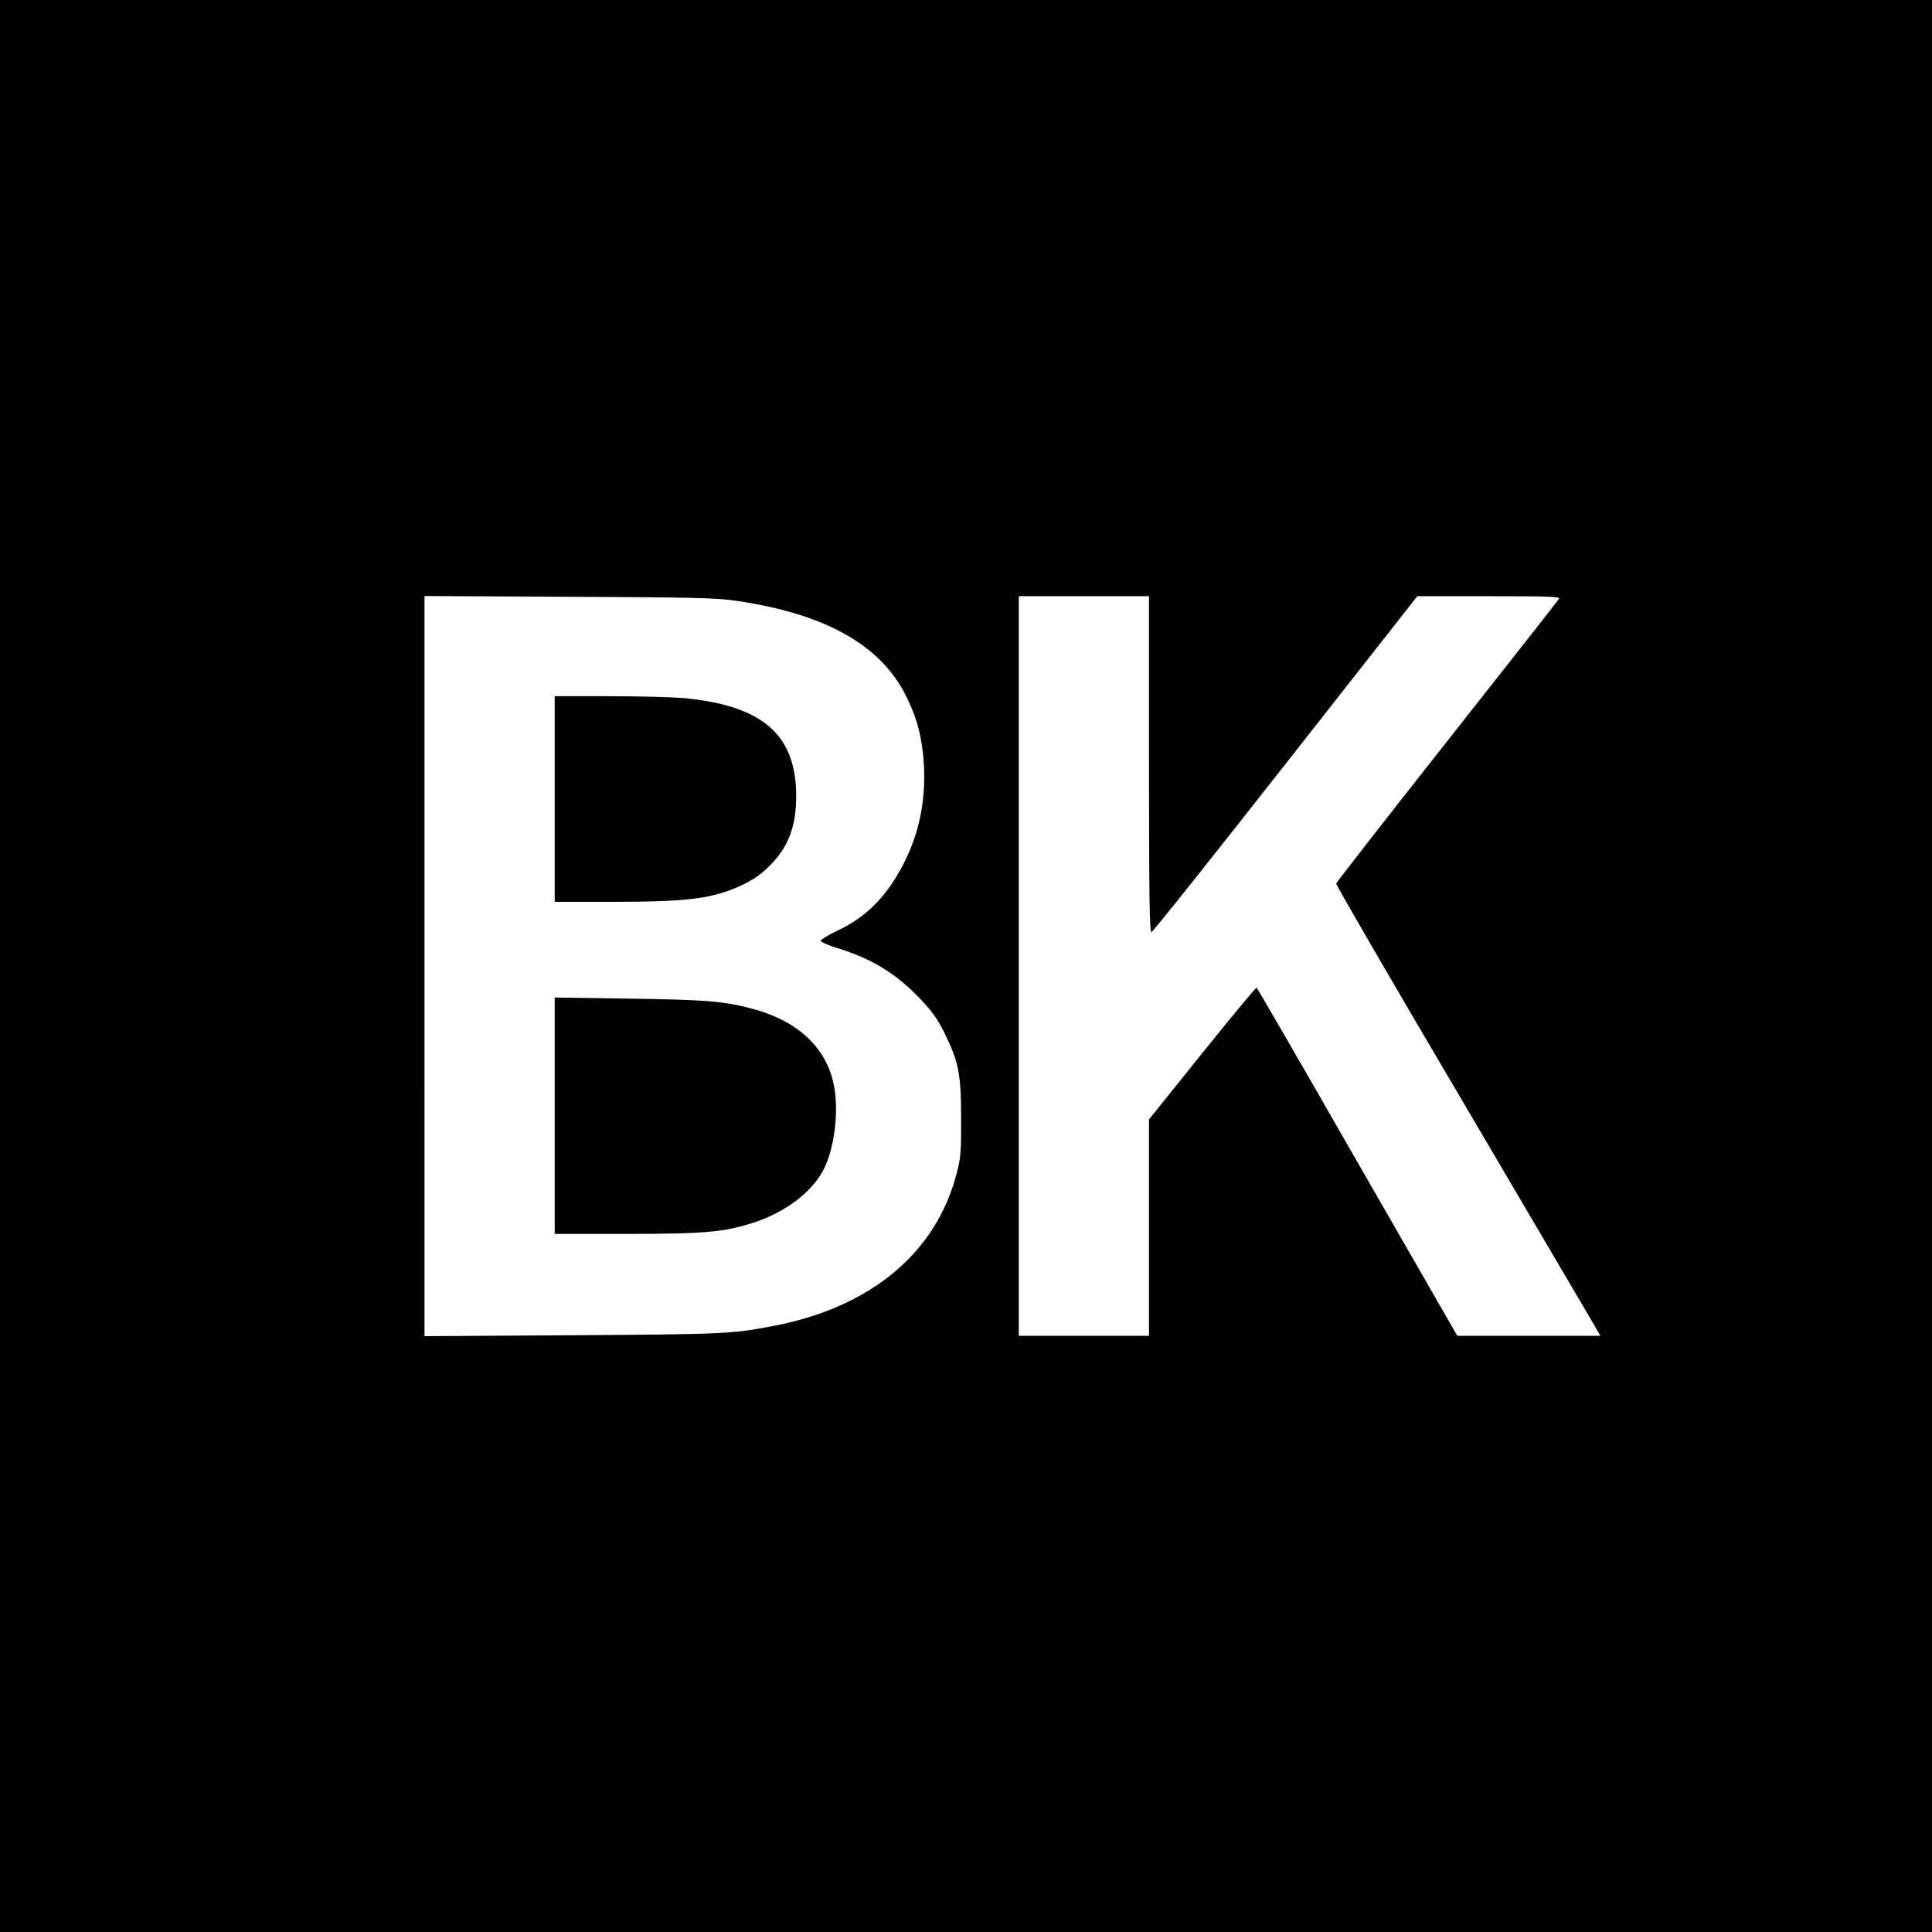 <svg version="1" xmlns="http://www.w3.org/2000/svg" width="1365.333" height="1365.333" viewBox="0 0 1024 1024"><path d="M0 512v512h1024V0H0v512zm390-193.6c47.8 7 77 23.5 90.5 51 5.7 11.5 8.4 22.2 9.2 36.1 1 19.4-2.7 37-11.2 53.1-8.9 16.9-19.3 27.4-34.7 34.7-4.8 2.3-8.7 4.7-8.8 5.3 0 .7 3.9 2.4 8.8 3.9 18.7 5.8 31.3 13.6 44.2 27.2 6.1 6.4 9 10.6 12.5 17.6 7.6 15.4 8.9 21.9 8.9 45.2.1 17.6-.2 21.1-2.2 28.9-10.8 42.6-45.7 71.7-97.9 81.5-21.3 4.1-26.5 4.3-106 4.8l-78.3.5V315.9l76.8.4c65.5.3 78.4.6 88.2 2.1zM609 405c0 71 .3 89 1.3 89 .7 0 32.6-40.1 71-89l69.9-89h37.9c31.8 0 37.9.2 37.2 1.4-.4.7-27.1 34.7-59.3 75.5-32.2 40.8-58.6 74.7-58.8 75.4-.1.7 29.9 52.6 66.9 115.2 36.9 62.7 68.5 116.4 70.1 119.2l3 5.3h-75.8l-52.9-92c-29-50.7-53.1-92.3-53.5-92.5-.3-.2-13.3 15.4-28.8 34.7L609 593.3V708h-69V316h69v89z"/><path d="M294 423.5V478h29.8c41.5 0 54.3-1.7 69.9-9.1 5.7-2.7 9.8-5.6 14.1-9.9 10-9.9 14.2-20.9 14.2-37 0-32.6-17.7-48-59.5-52-6-.5-23.9-1-39.7-1H294v54.5zM294 591.4V654h37.6c41.6 0 51.9-.9 67.6-5.9 16.8-5.5 30.7-15.8 37.1-27.8 6-11.3 8.5-31.5 5.6-45.5-4-19.4-18.7-33.3-41.9-39.8-15.6-4.3-24.7-5.1-66.2-5.7l-39.8-.6v62.7z"/></svg>
